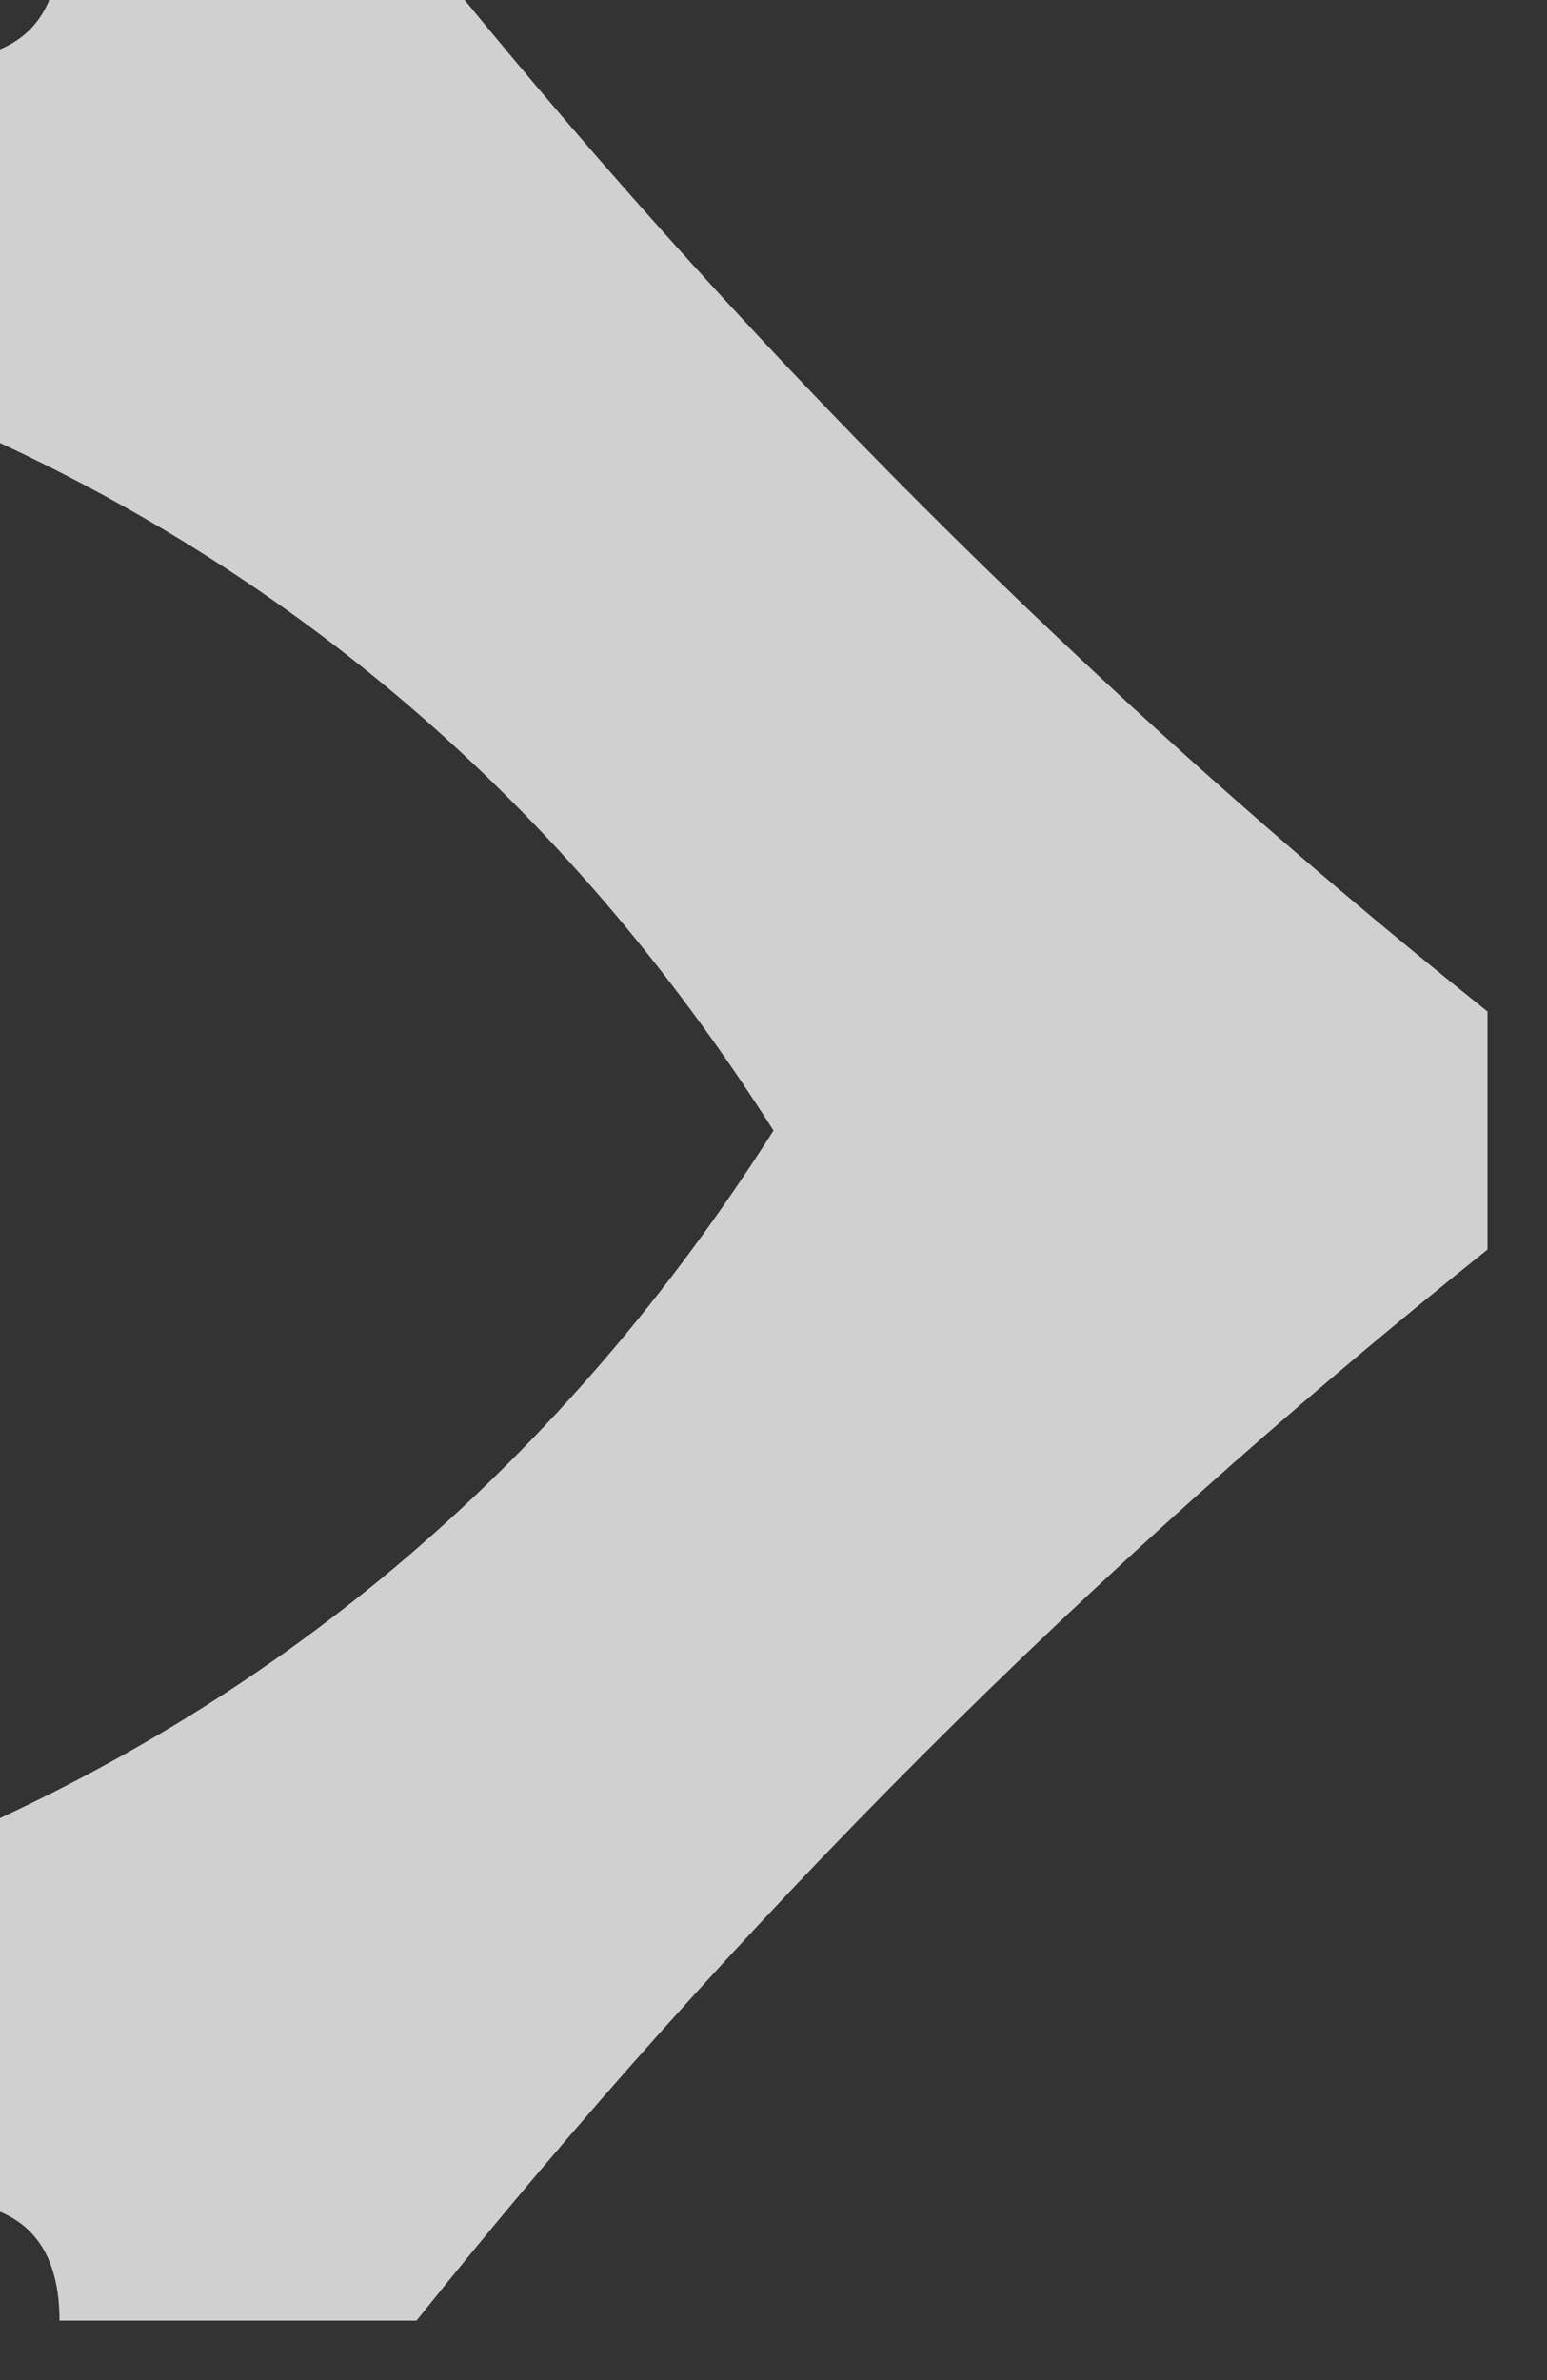 <?xml version="1.0" encoding="UTF-8"?>
<!DOCTYPE svg PUBLIC "-//W3C//DTD SVG 1.1//EN" "http://www.w3.org/Graphics/SVG/1.1/DTD/svg11.dtd">
<svg xmlns="http://www.w3.org/2000/svg" version="1.1" width="13px" height="20px" style="shape-rendering:geometricPrecision; text-rendering:geometricPrecision; image-rendering:optimizeQuality; fill-rule:evenodd; clip-rule:evenodd" xmlns:xlink="http://www.w3.org/1999/xlink">
<rect width="100%" height="100%" fill="#333333" stroke="none"/>
<g><path style="opacity:0.768" fill="#fefffe" d="M 0.5,-0.5 C 1.5,-0.5 2.5,-0.5 3.5,-0.5C 6.167,2.833 9.167,5.833 12.5,8.5C 12.5,9.167 12.5,9.833 12.5,10.5C 9.167,13.167 6.167,16.167 3.5,19.5C 2.5,19.5 1.5,19.5 0.5,19.5C 0.5,18.833 0.167,18.5 -0.5,18.5C -0.5,17.5 -0.5,16.5 -0.5,15.5C 2.407,14.266 4.741,12.266 6.5,9.5C 4.741,6.734 2.407,4.734 -0.5,3.5C -0.5,2.5 -0.5,1.5 -0.5,0.5C 0.167,0.5 0.5,0.167 0.5,-0.5 Z"/></g>
</svg>

